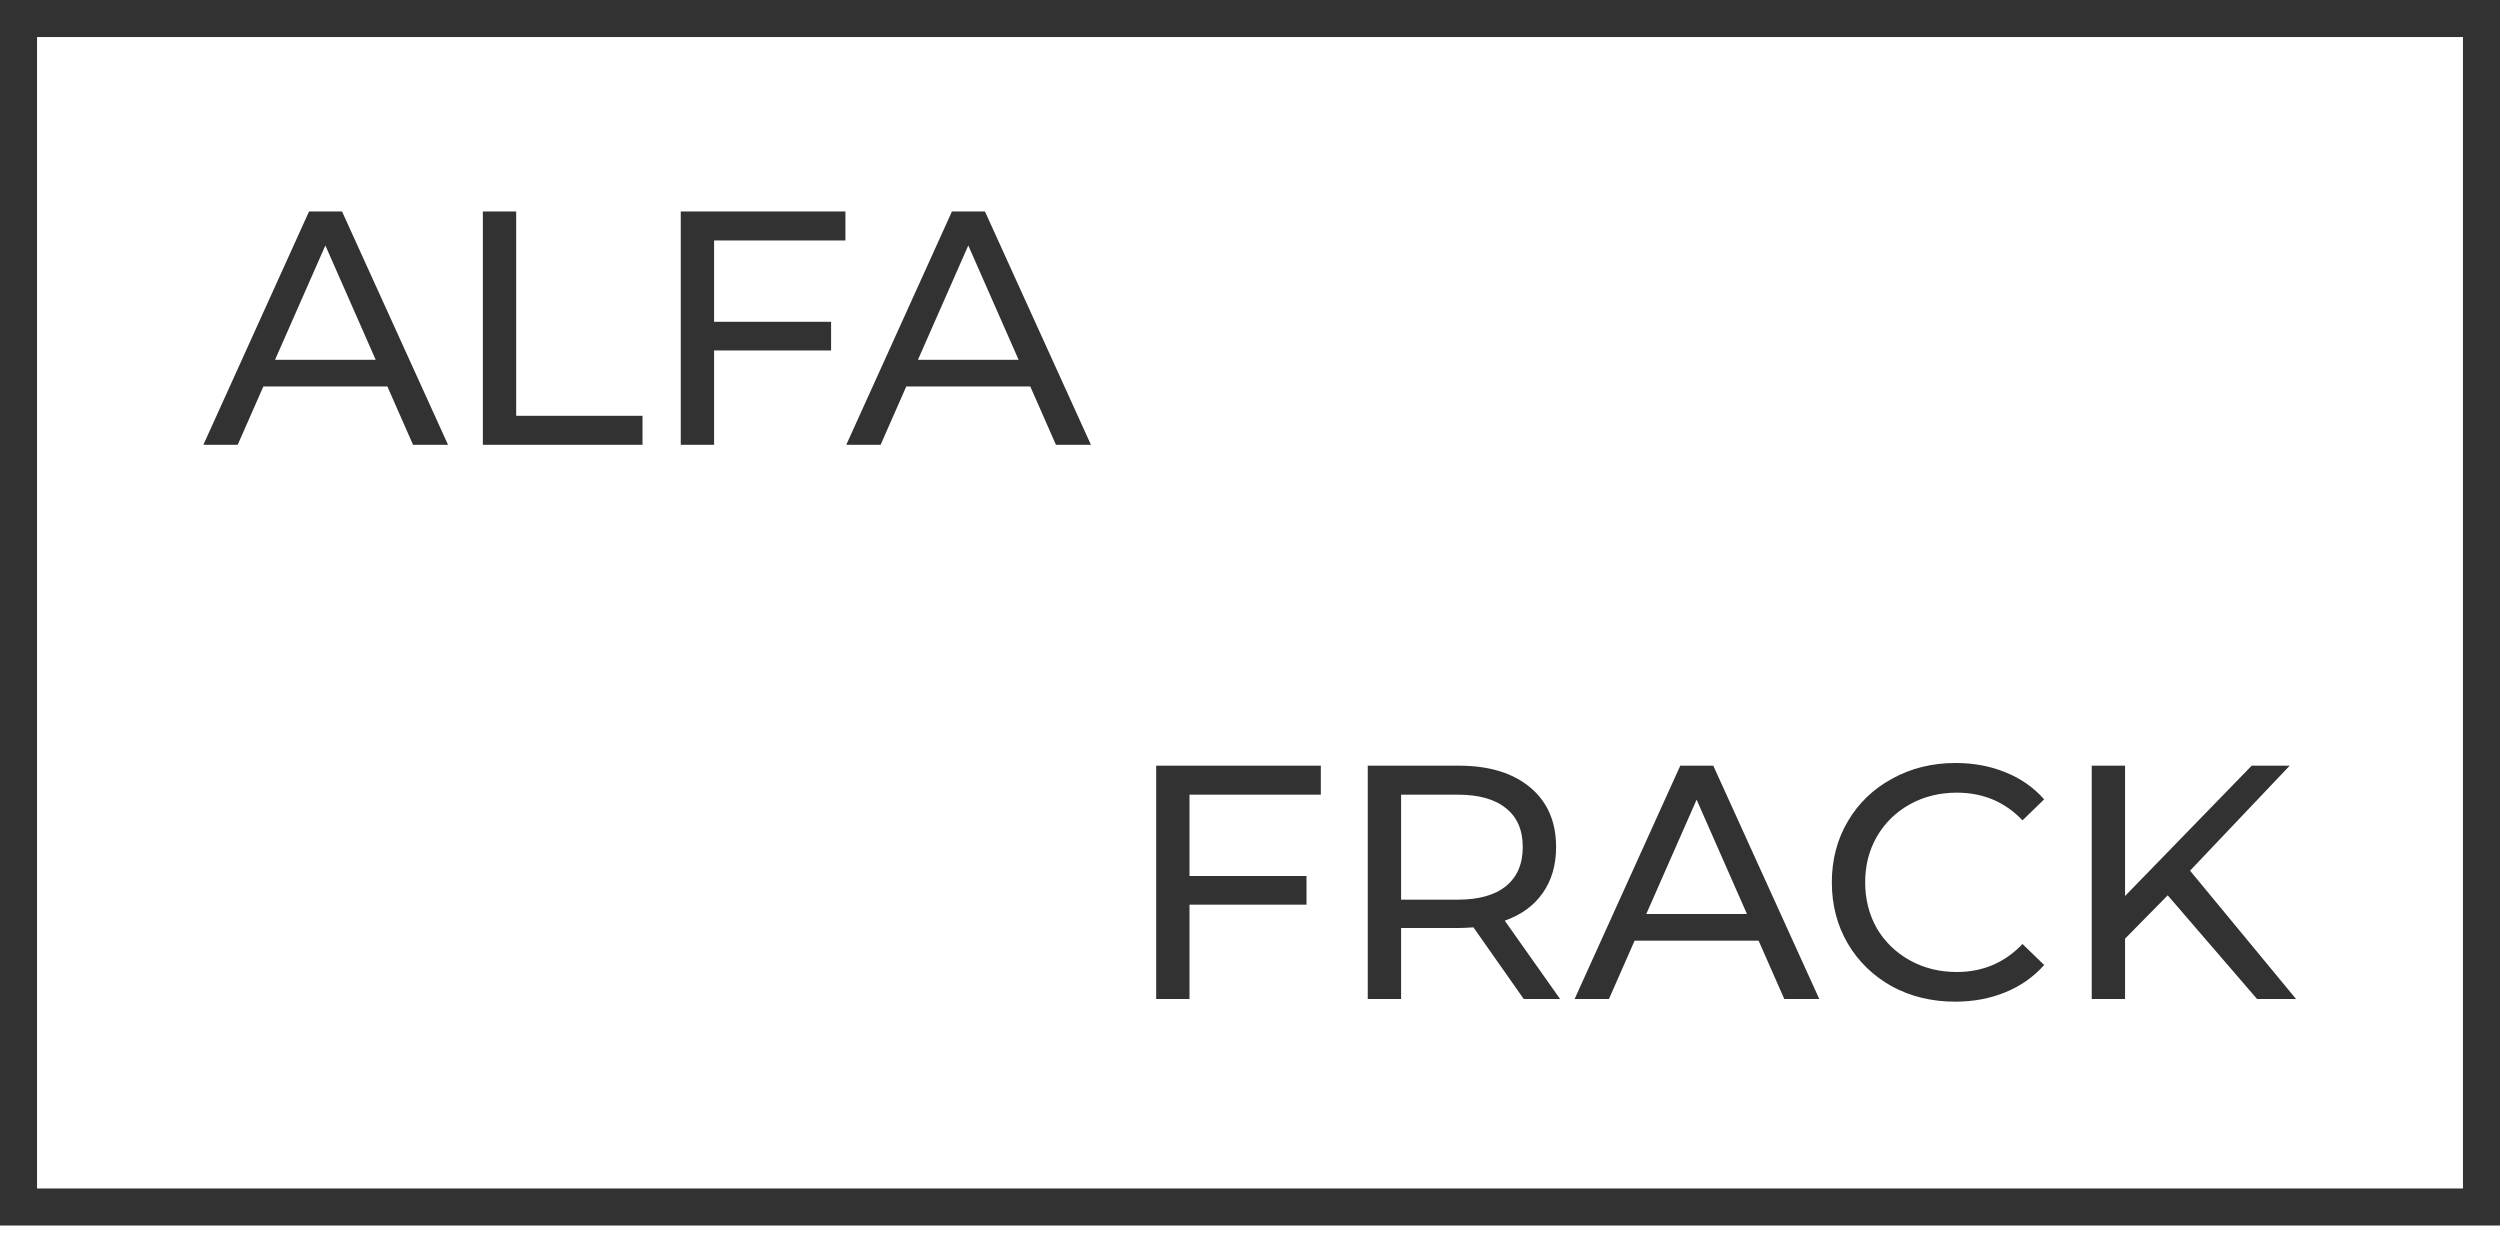 <svg width="135" height="67" viewBox="0 0 135 67" fill="none" xmlns="http://www.w3.org/2000/svg">
<path d="M20.918 20.869H14.222L12.836 24.019H10.982L16.688 11.419H18.47L24.194 24.019H22.304L20.918 20.869ZM20.288 19.429L17.57 13.255L14.852 19.429H20.288ZM26.074 11.419H27.874V22.453H34.696V24.019H26.074V11.419ZM38.561 12.985V17.377H44.879V18.925H38.561V24.019H36.761V11.419H45.653V12.985H38.561ZM55.635 20.869H48.939L47.553 24.019H45.699L51.405 11.419H53.187L58.911 24.019H57.021L55.635 20.869ZM55.005 19.429L52.287 13.255L49.569 19.429H55.005Z" fill="#323232"/>
<path d="M64.233 42.912V47.304H70.551V48.852H64.233V53.946H62.433V41.346H71.325V42.912H64.233ZM82.283 53.946L79.565 50.076C79.229 50.1 78.965 50.112 78.773 50.112H75.659V53.946H73.859V41.346H78.773C80.405 41.346 81.689 41.736 82.625 42.516C83.561 43.296 84.029 44.37 84.029 45.738C84.029 46.71 83.789 47.538 83.309 48.222C82.829 48.906 82.145 49.404 81.257 49.716L84.245 53.946H82.283ZM78.719 48.582C79.859 48.582 80.729 48.336 81.329 47.844C81.929 47.352 82.229 46.65 82.229 45.738C82.229 44.826 81.929 44.13 81.329 43.65C80.729 43.158 79.859 42.912 78.719 42.912H75.659V48.582H78.719ZM94.965 50.796H88.269L86.883 53.946H85.029L90.735 41.346H92.517L98.241 53.946H96.351L94.965 50.796ZM94.335 49.356L91.617 43.182L88.899 49.356H94.335ZM105.579 54.09C104.319 54.09 103.179 53.814 102.159 53.262C101.151 52.698 100.359 51.93 99.783 50.958C99.207 49.974 98.919 48.87 98.919 47.646C98.919 46.422 99.207 45.324 99.783 44.352C100.359 43.368 101.157 42.6 102.177 42.048C103.197 41.484 104.337 41.202 105.597 41.202C106.581 41.202 107.481 41.37 108.297 41.706C109.113 42.03 109.809 42.516 110.385 43.164L109.215 44.298C108.267 43.302 107.085 42.804 105.669 42.804C104.733 42.804 103.887 43.014 103.131 43.434C102.375 43.854 101.781 44.436 101.349 45.18C100.929 45.912 100.719 46.734 100.719 47.646C100.719 48.558 100.929 49.386 101.349 50.13C101.781 50.862 102.375 51.438 103.131 51.858C103.887 52.278 104.733 52.488 105.669 52.488C107.073 52.488 108.255 51.984 109.215 50.976L110.385 52.11C109.809 52.758 109.107 53.25 108.279 53.586C107.463 53.922 106.563 54.09 105.579 54.09ZM117.057 48.348L114.753 50.688V53.946H112.953V41.346H114.753V48.384L121.593 41.346H123.645L118.263 47.016L123.987 53.946H121.881L117.057 48.348Z" fill="#323232"/>
<rect x="1" y="1" width="133" height="64.178" stroke="#323232" stroke-width="2"/>
</svg>
